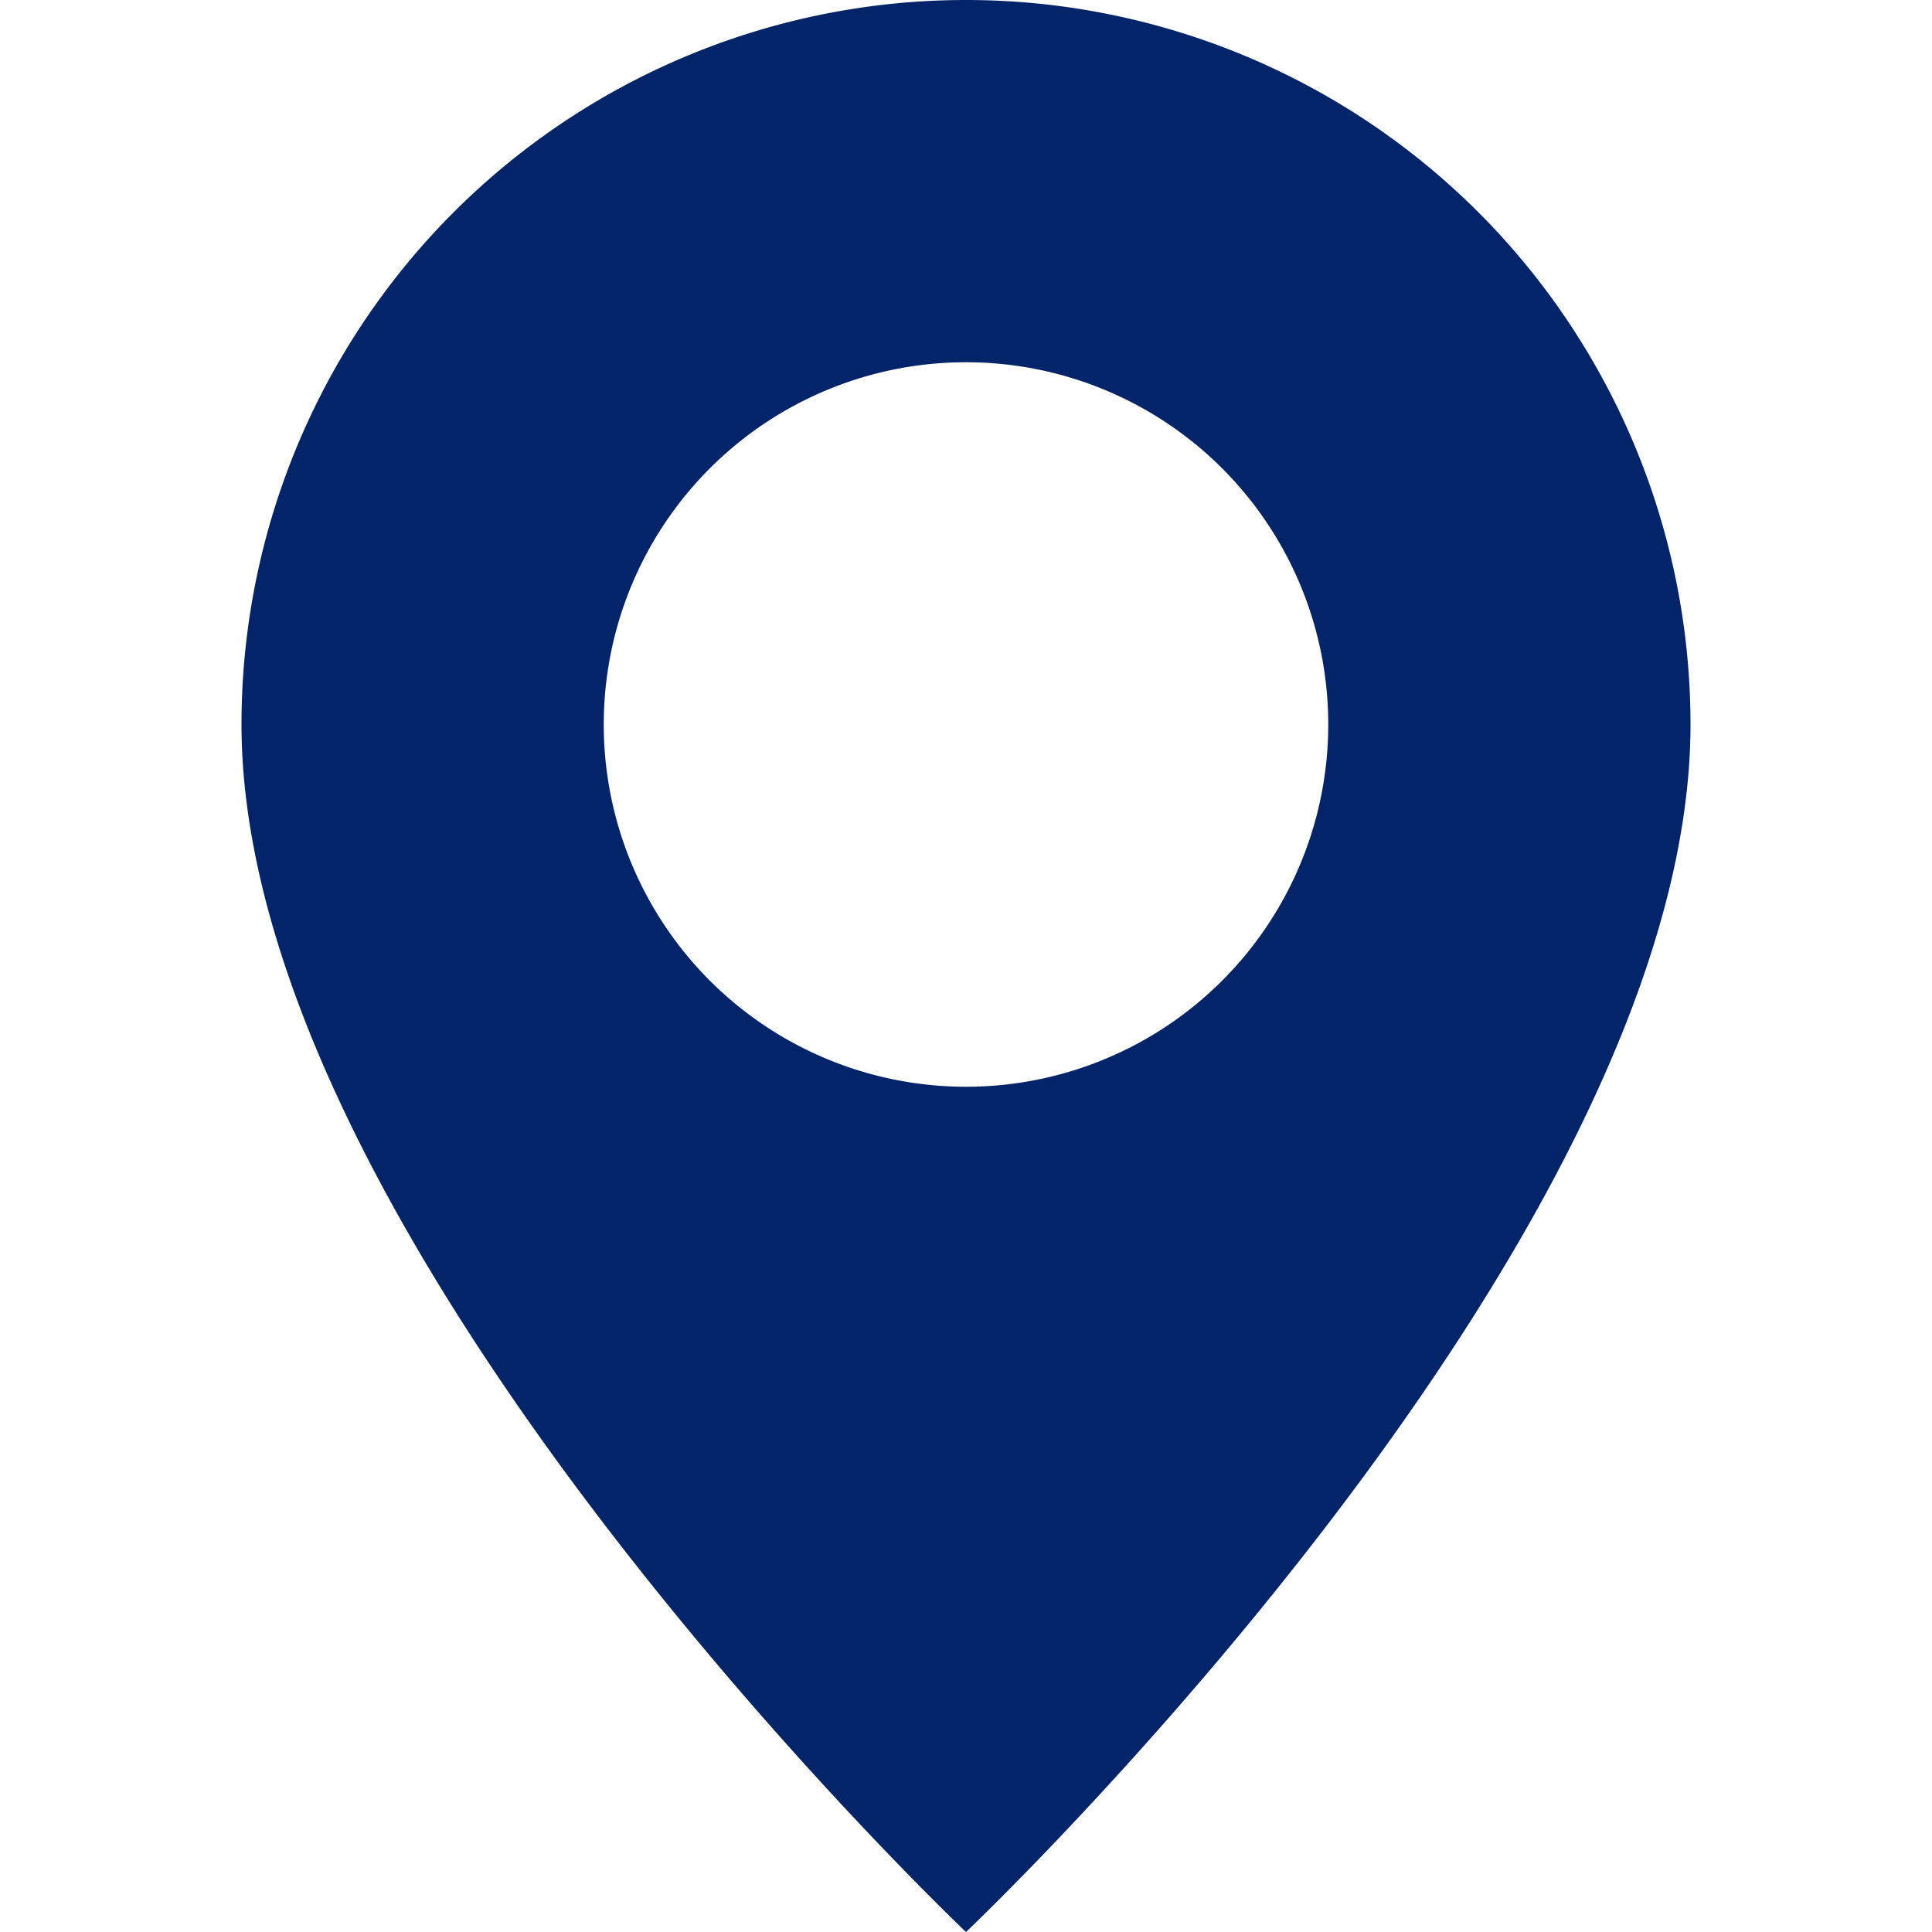 <svg xmlns="http://www.w3.org/2000/svg" width="36" height="36" fill="#04246a" class="bi bi-geo-alt-fill" viewBox="0 0 16 16">  
<path d="M8 16s6-5.686 6-10A6 6 0 0 0 2 6c0 4.314 6 10 6 10m0-7a3 3 0 1 1 0-6 3 3 0 0 1 0 6"/>
</svg>